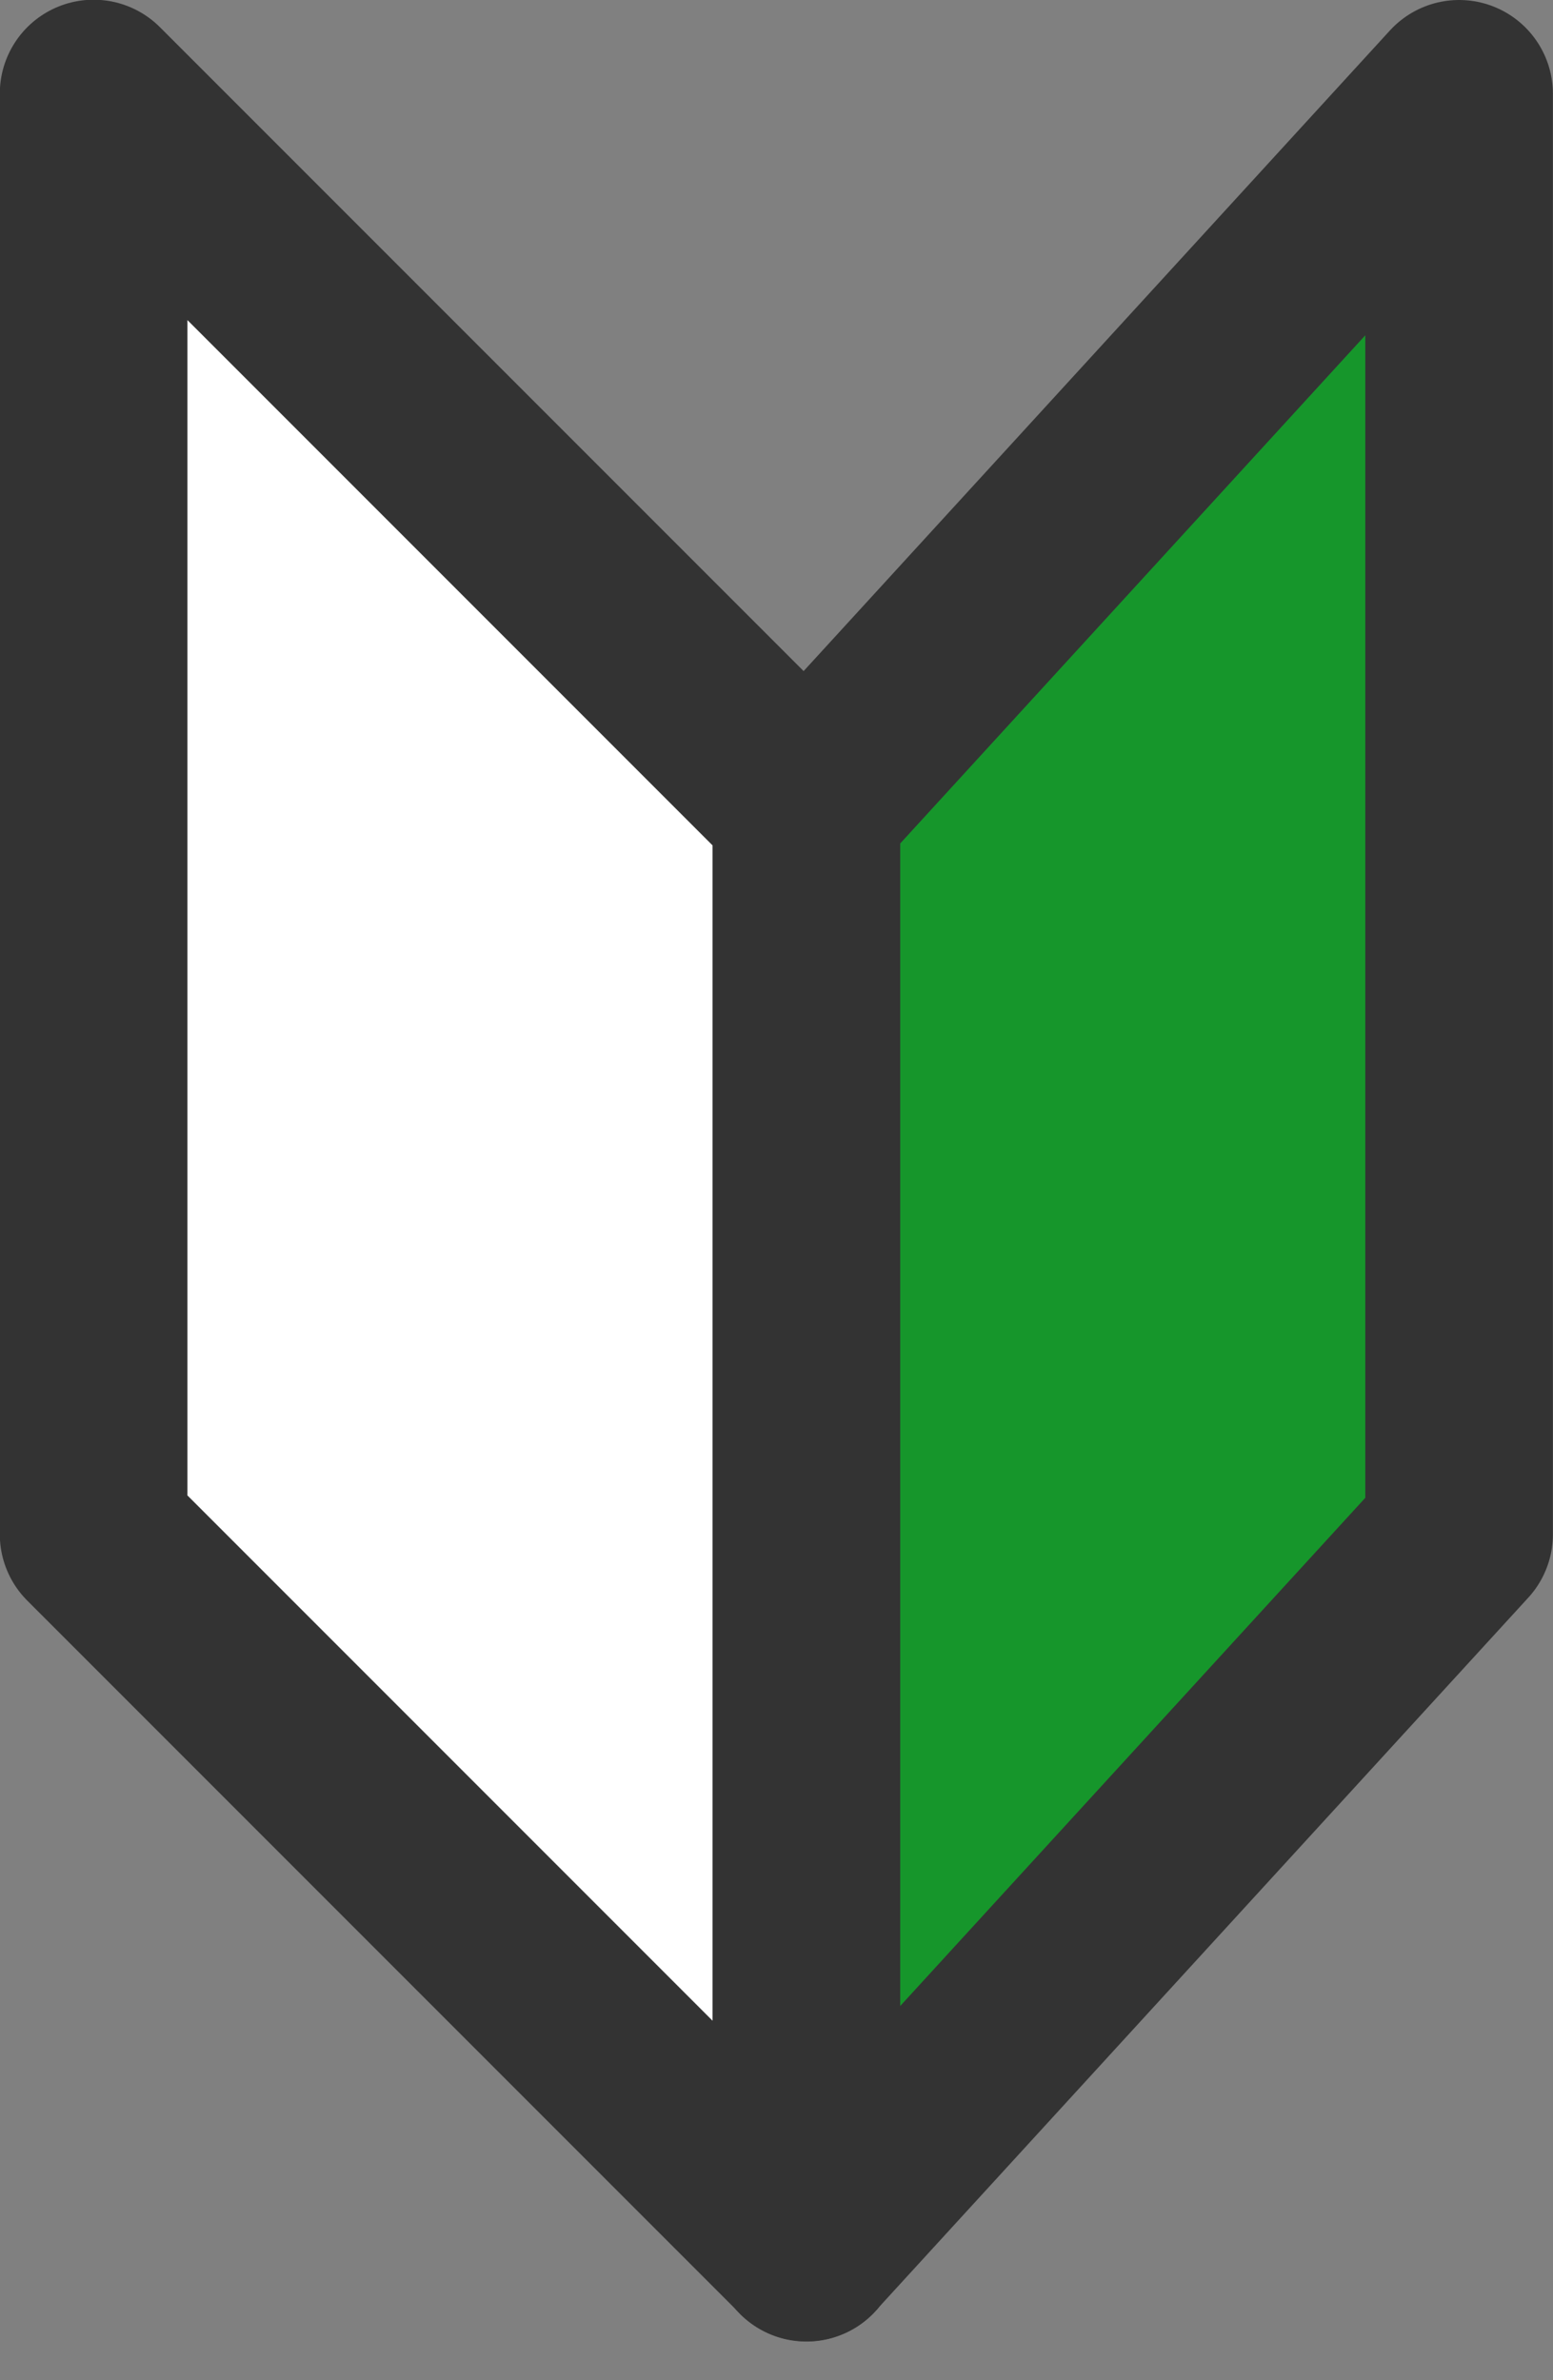 <svg xmlns="http://www.w3.org/2000/svg" width="16.556" height="25.365" viewBox="0 0 16.556 25.365">
  <rect x="0" y="0" width="16.556" height="25.365" fill="#808080" stroke="none"/>
  <g id="Group_4274" data-name="Group 4274" transform="translate(-576.468 -4454.552)">
    <path id="Path_91890" data-name="Path 91890" d="M589.476,770.737l-7.6-7.6s0-15.354,0-15.354l7.6,7.6v15.354" transform="translate(-4.41 3707.766)" fill="#fff" stroke="#333" stroke-linecap="round" stroke-linejoin="round" stroke-width="2"/>
    <path id="Path_91891" data-name="Path 91891" d="M581.878,770.737l6.958-7.6V747.786l-6.958,7.6v15.354" transform="translate(3.187 3707.766)" fill="#16962b" stroke="#333" stroke-linecap="round" stroke-linejoin="round" stroke-width="2"/>
  </g>
</svg>
